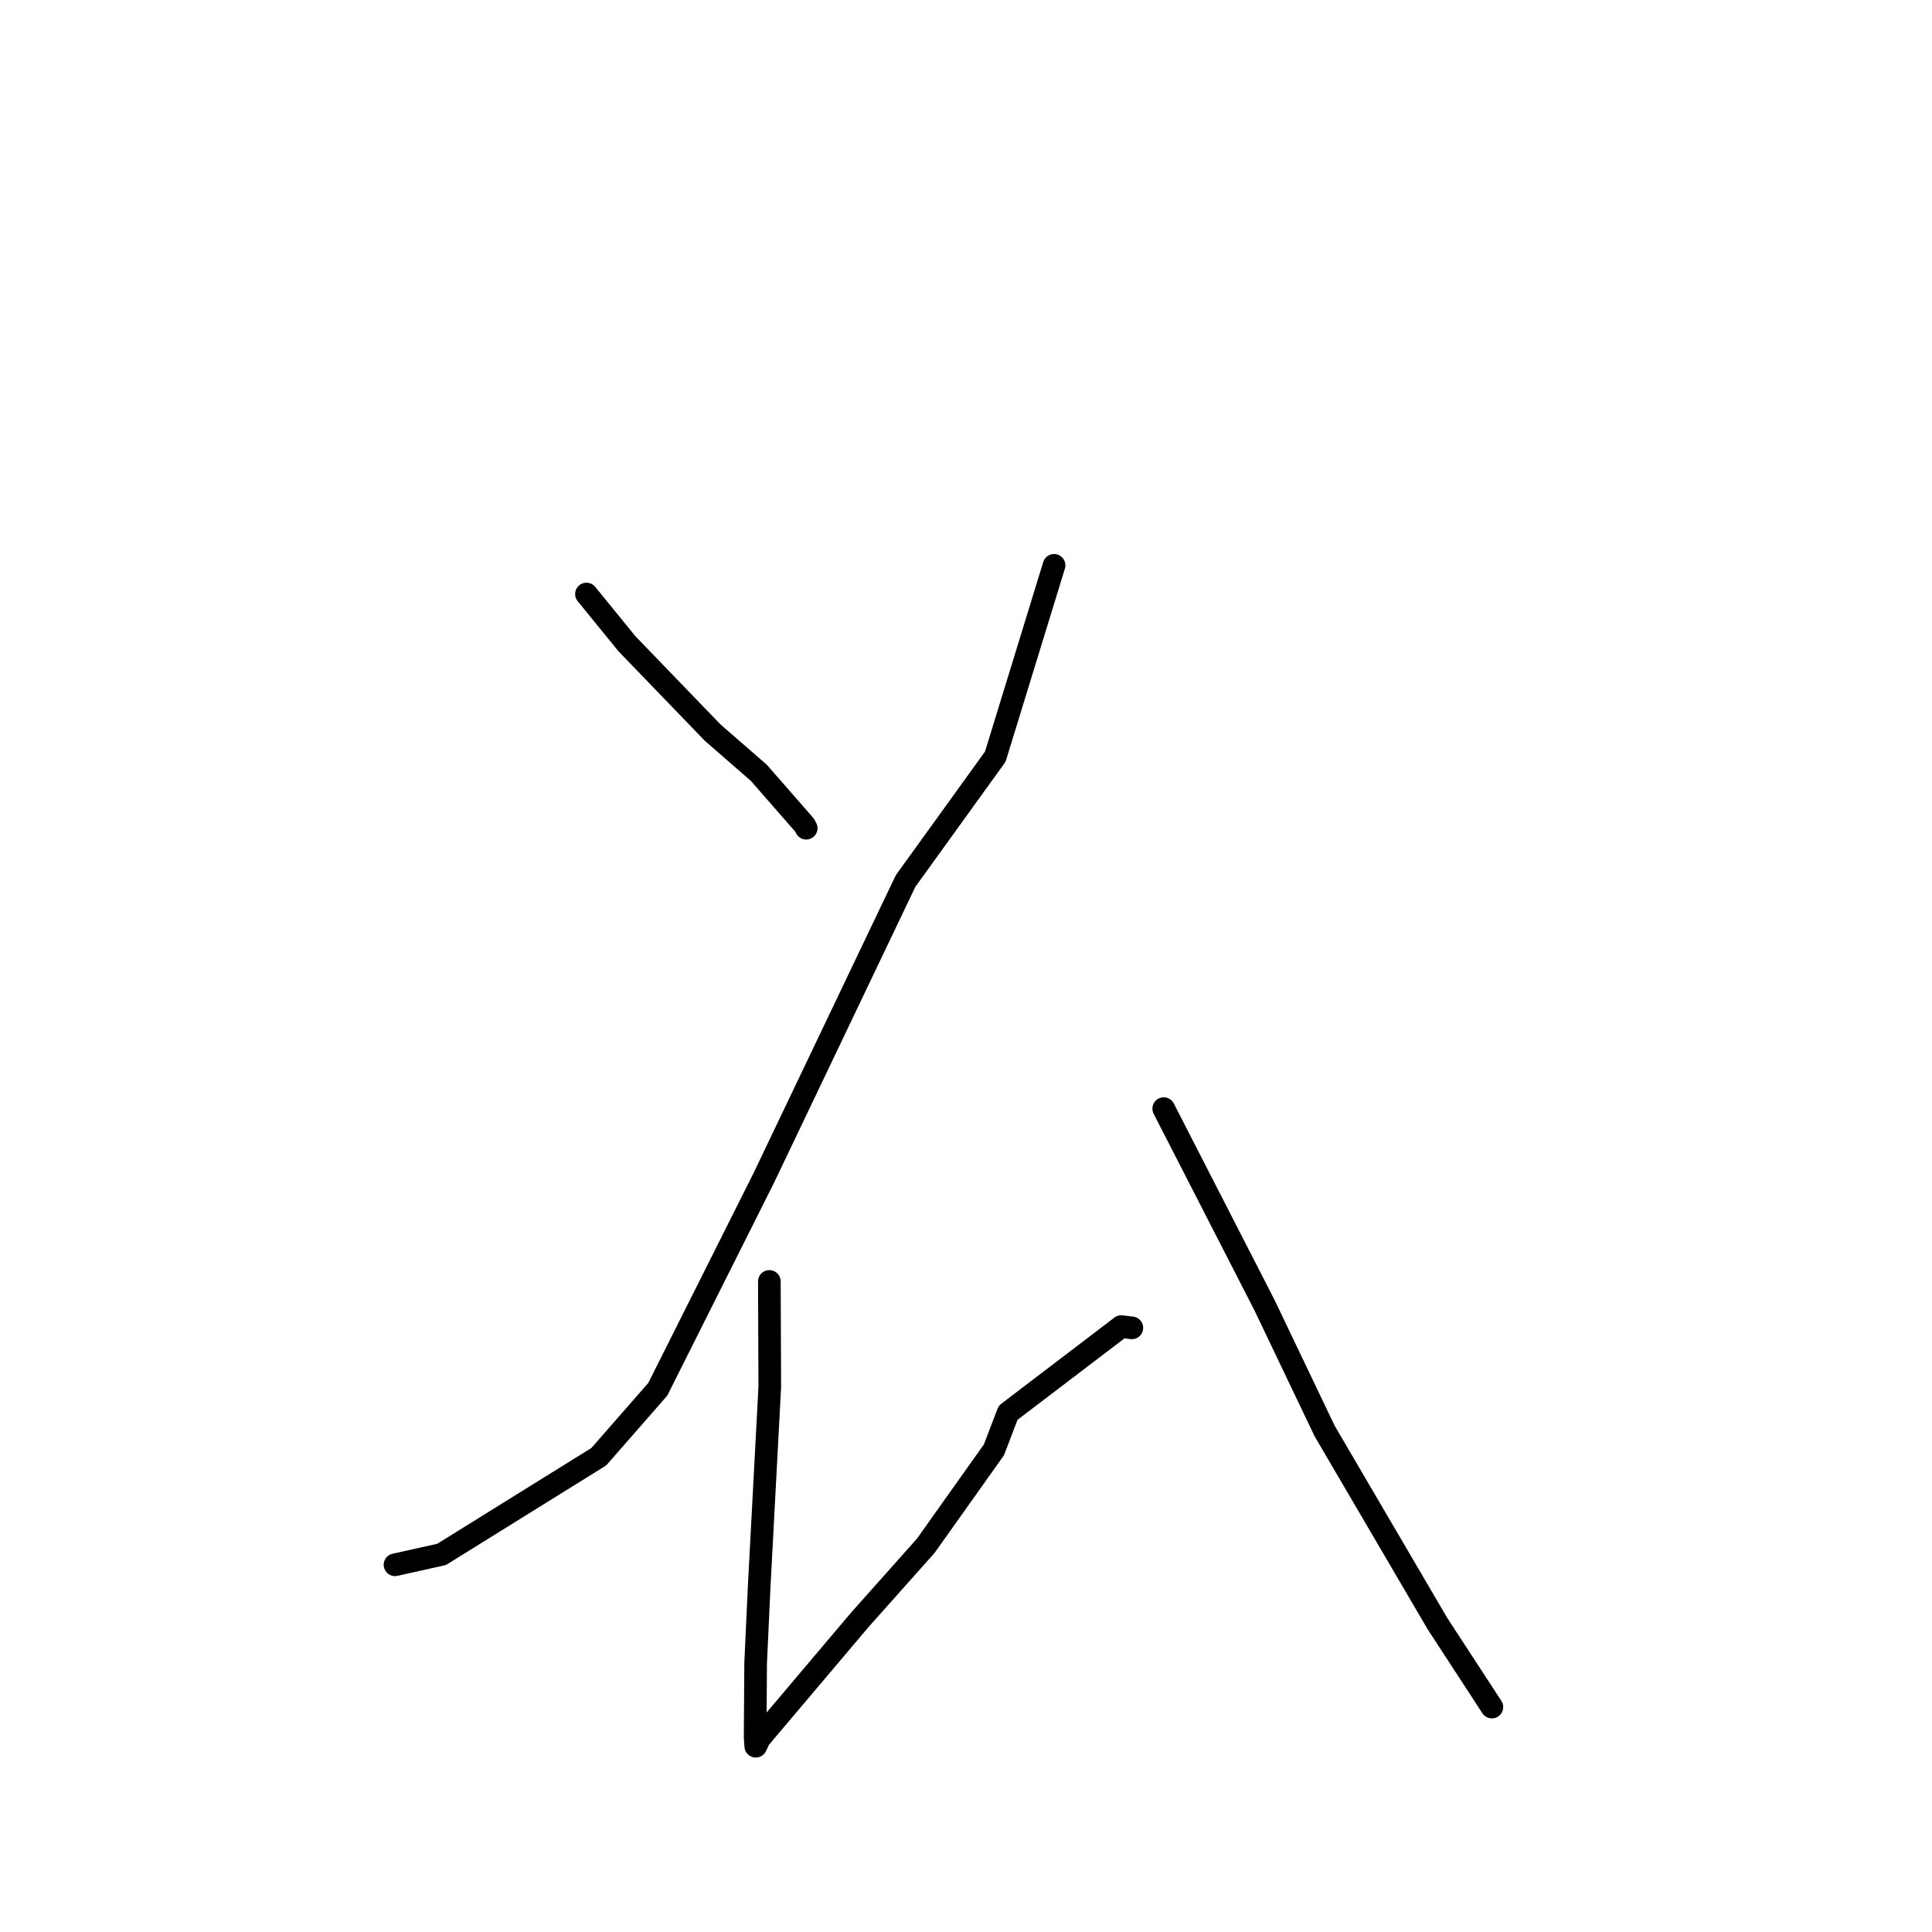 <?xml version="1.0" standalone="no"?>
    <svg width="256" height="256" xmlns="http://www.w3.org/2000/svg" version="1.1">
    <polyline stroke="black" stroke-width="3" stroke-linecap="round" fill="transparent" stroke-linejoin="round" points="77.709 78.713 83.069 85.297 94.438 97.081 100.544 102.395 106.602 109.328 106.827 109.742 " />
        <polyline stroke="black" stroke-width="3" stroke-linecap="round" fill="transparent" stroke-linejoin="round" points="139.669 74.909 131.882 100.262 119.991 116.743 101.207 156.079 87.159 184.088 79.345 193.02 58.509 205.969 52.902 207.218 52.341 207.342 " />
        <polyline stroke="black" stroke-width="3" stroke-linecap="round" fill="transparent" stroke-linejoin="round" points="101.944 169.798 101.999 183.787 100.594 210.241 100.126 220.35 100.06 230.242 100.133 231.272 100.141 231.384 100.141 231.385 100.615 230.378 113.922 214.645 122.665 204.829 131.702 192.11 133.578 187.2 148.575 175.778 149.978 175.95 " />
        <polyline stroke="black" stroke-width="3" stroke-linecap="round" fill="transparent" stroke-linejoin="round" points="154.2 146.9 167.57 172.975 175.531 189.633 190.46 215.121 197.026 225.19 197.682 226.196 " />
        </svg>